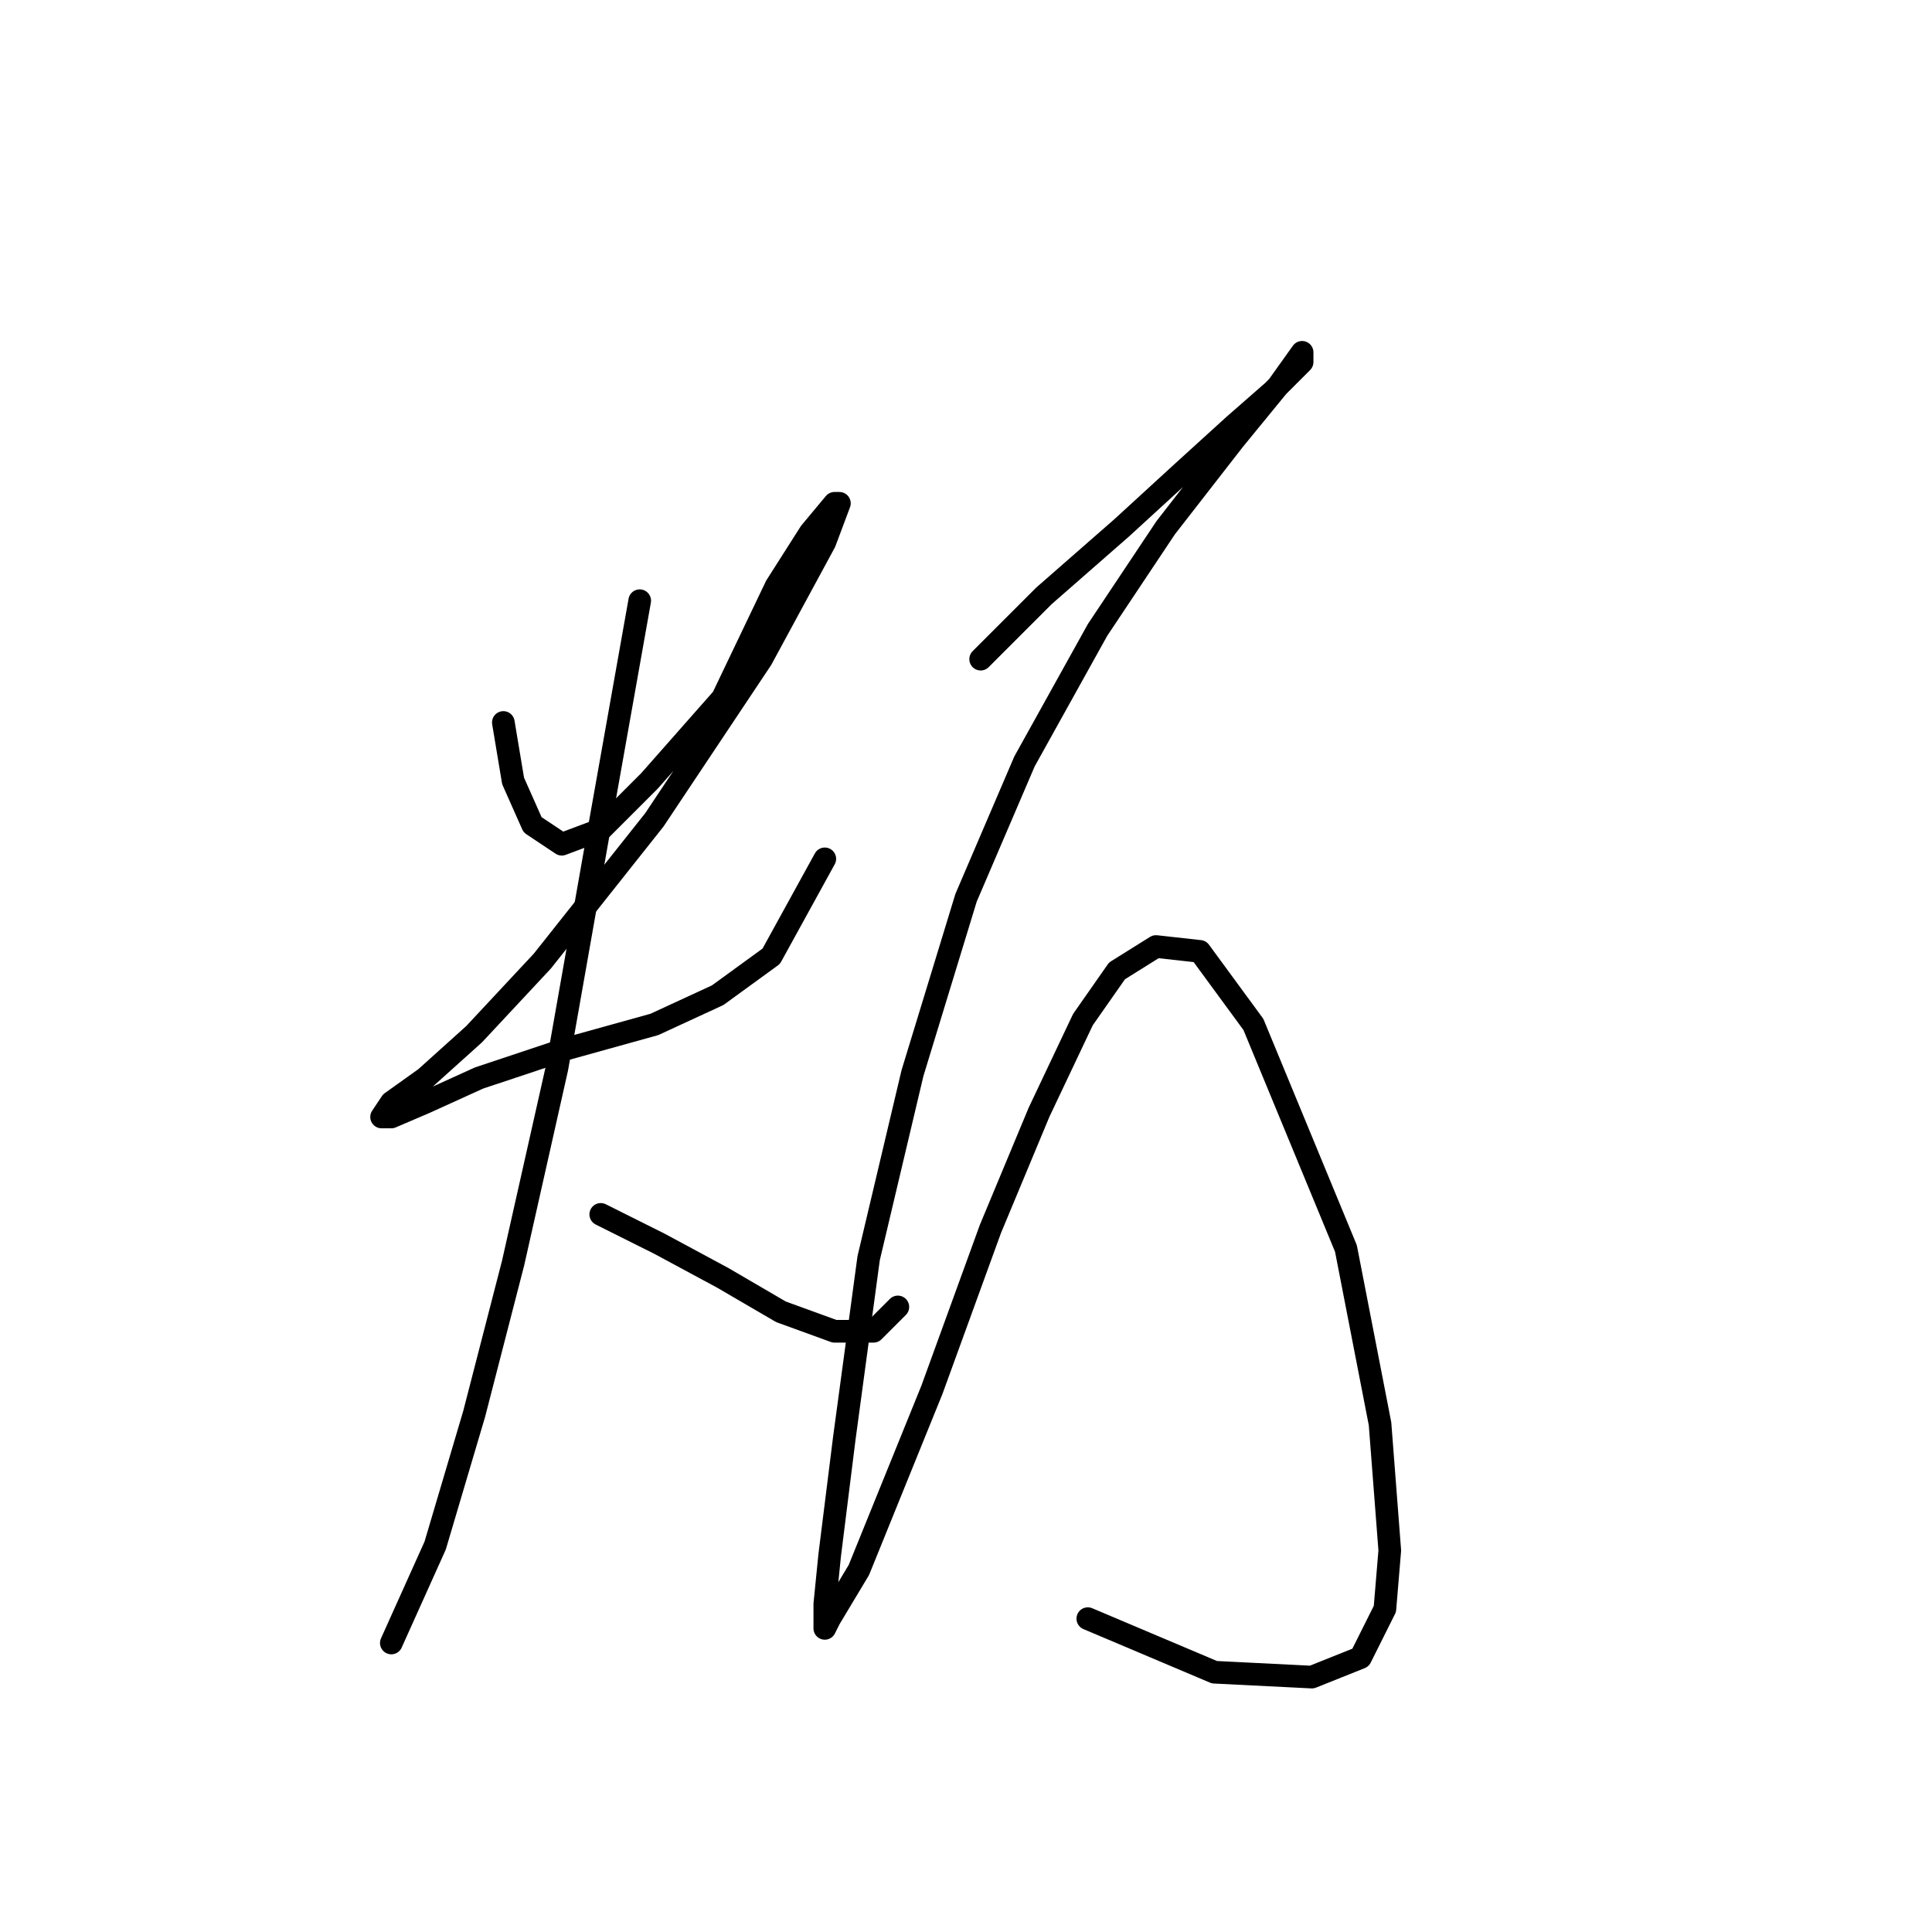 <?xml version="1.0" standalone="no"?>
    <svg width="256" height="256" xmlns="http://www.w3.org/2000/svg" version="1.1">
    <polyline stroke="black" stroke-width="3" stroke-linecap="round" fill="transparent" stroke-linejoin="round" points="66.696 95.731 67.987 103.476 70.568 109.284 74.441 111.865 79.603 109.929 86.057 103.476 95.738 92.504 102.837 77.661 107.354 70.562 110.581 66.69 111.226 66.69 109.29 71.853 100.901 87.342 86.703 108.639 71.859 127.354 62.824 137.035 56.37 142.843 51.853 146.07 50.562 148.006 51.853 148.006 56.37 146.07 63.469 142.843 75.086 138.971 86.703 135.744 95.092 131.872 102.191 126.709 109.29 113.802 109.29 113.802 " />
        <polyline stroke="black" stroke-width="3" stroke-linecap="round" fill="transparent" stroke-linejoin="round" points="84.766 79.597 79.603 108.639 73.795 141.552 67.987 167.367 62.824 187.373 57.661 204.798 51.853 217.705 51.853 217.705 51.853 217.705 " />
        <polyline stroke="black" stroke-width="3" stroke-linecap="round" fill="transparent" stroke-linejoin="round" points="79.603 160.913 87.348 164.785 95.738 169.303 103.482 173.821 110.581 176.402 115.744 176.402 118.971 173.175 118.971 173.175 " />
        <polyline stroke="black" stroke-width="3" stroke-linecap="round" fill="transparent" stroke-linejoin="round" points="129.942 87.342 138.332 78.952 148.658 69.917 156.402 62.818 163.501 56.364 168.664 51.846 172.536 47.974 172.536 46.683 169.309 51.201 163.501 58.3 154.466 69.917 145.431 83.469 135.75 100.894 128.006 118.964 120.907 142.198 115.099 166.722 111.872 190.6 109.936 206.089 109.29 212.543 109.29 215.769 109.936 214.479 113.808 208.025 123.488 184.146 131.233 162.849 137.686 147.361 143.495 135.099 148.012 128.645 153.175 125.418 158.984 126.063 166.083 135.744 178.344 165.431 182.862 188.664 184.153 205.444 183.507 213.188 180.281 219.642 173.827 222.223 160.92 221.578 144.14 214.479 144.14 214.479 " />
        </svg>